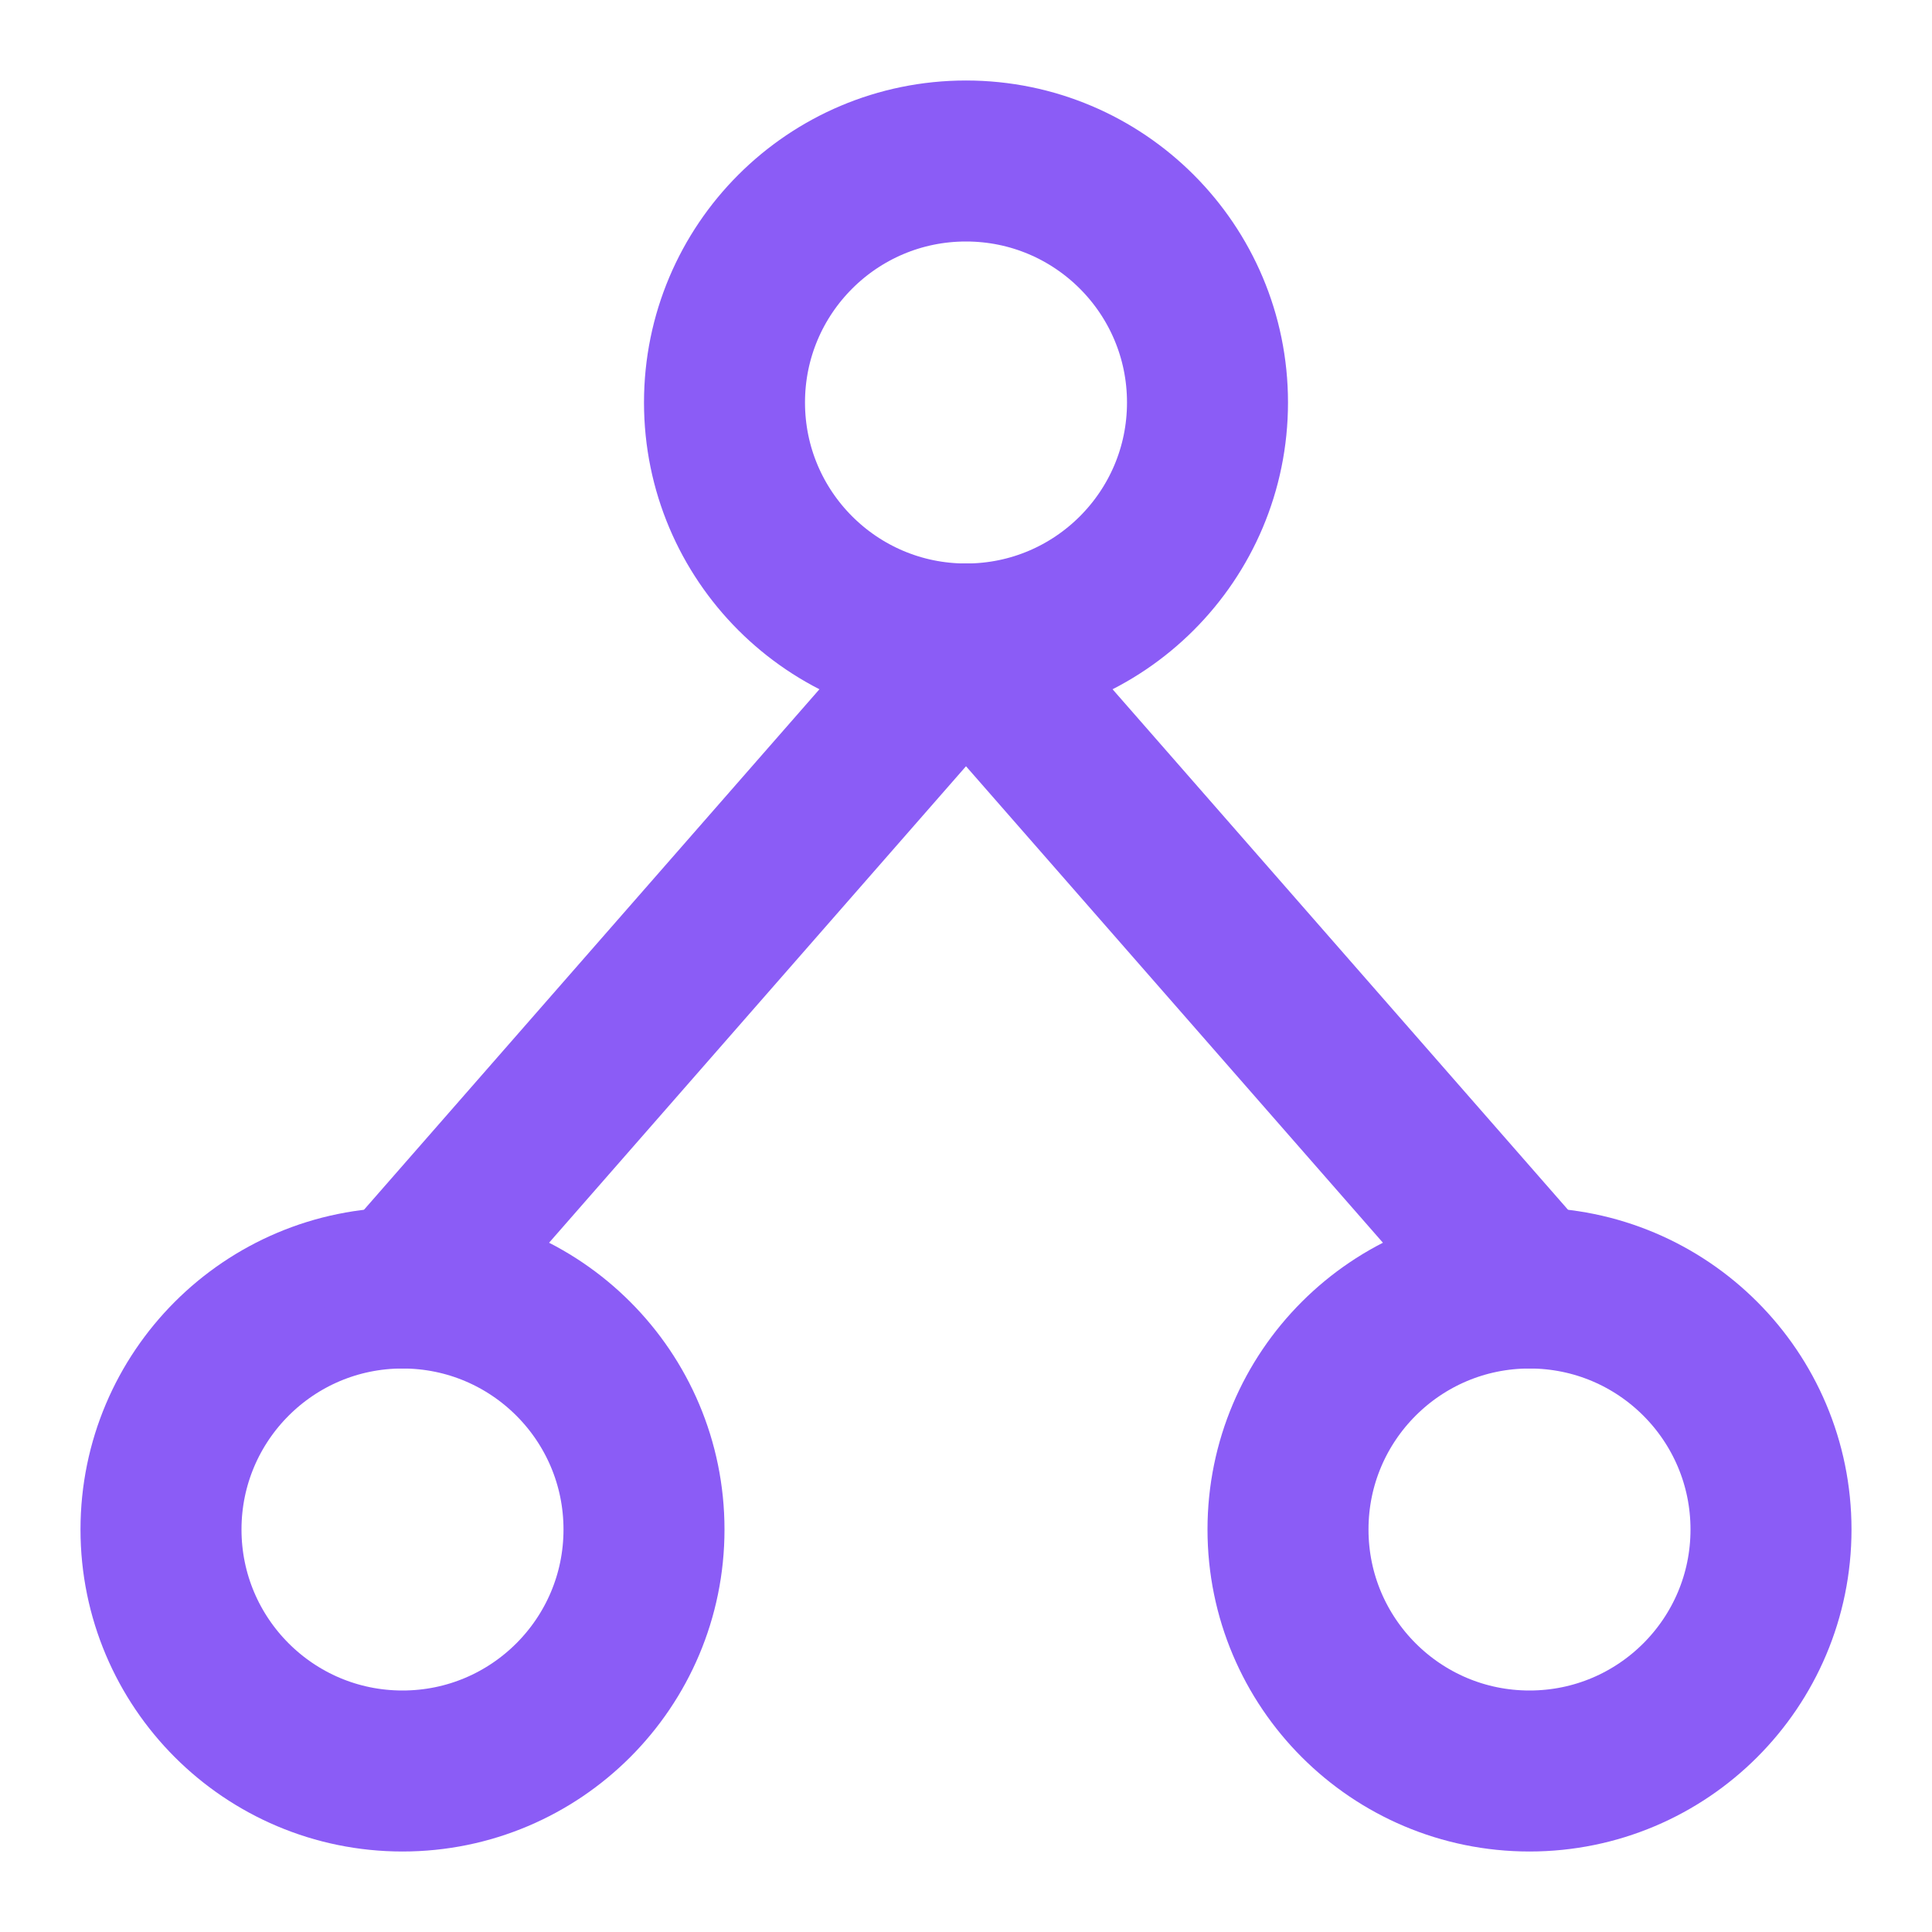 <svg xmlns="http://www.w3.org/2000/svg" width="24" height="24" viewBox="0 0 24 24" fill="none" stroke="#8b5cf6" stroke-width="2" stroke-linecap="round" stroke-linejoin="round">
  <circle cx="12" cy="5" r="3" />
  <circle cx="5" cy="19" r="3" />
  <circle cx="19" cy="19" r="3" />
  <line x1="12" y1="8" x2="5" y2="16" />
  <line x1="12" y1="8" x2="19" y2="16" />
</svg> 